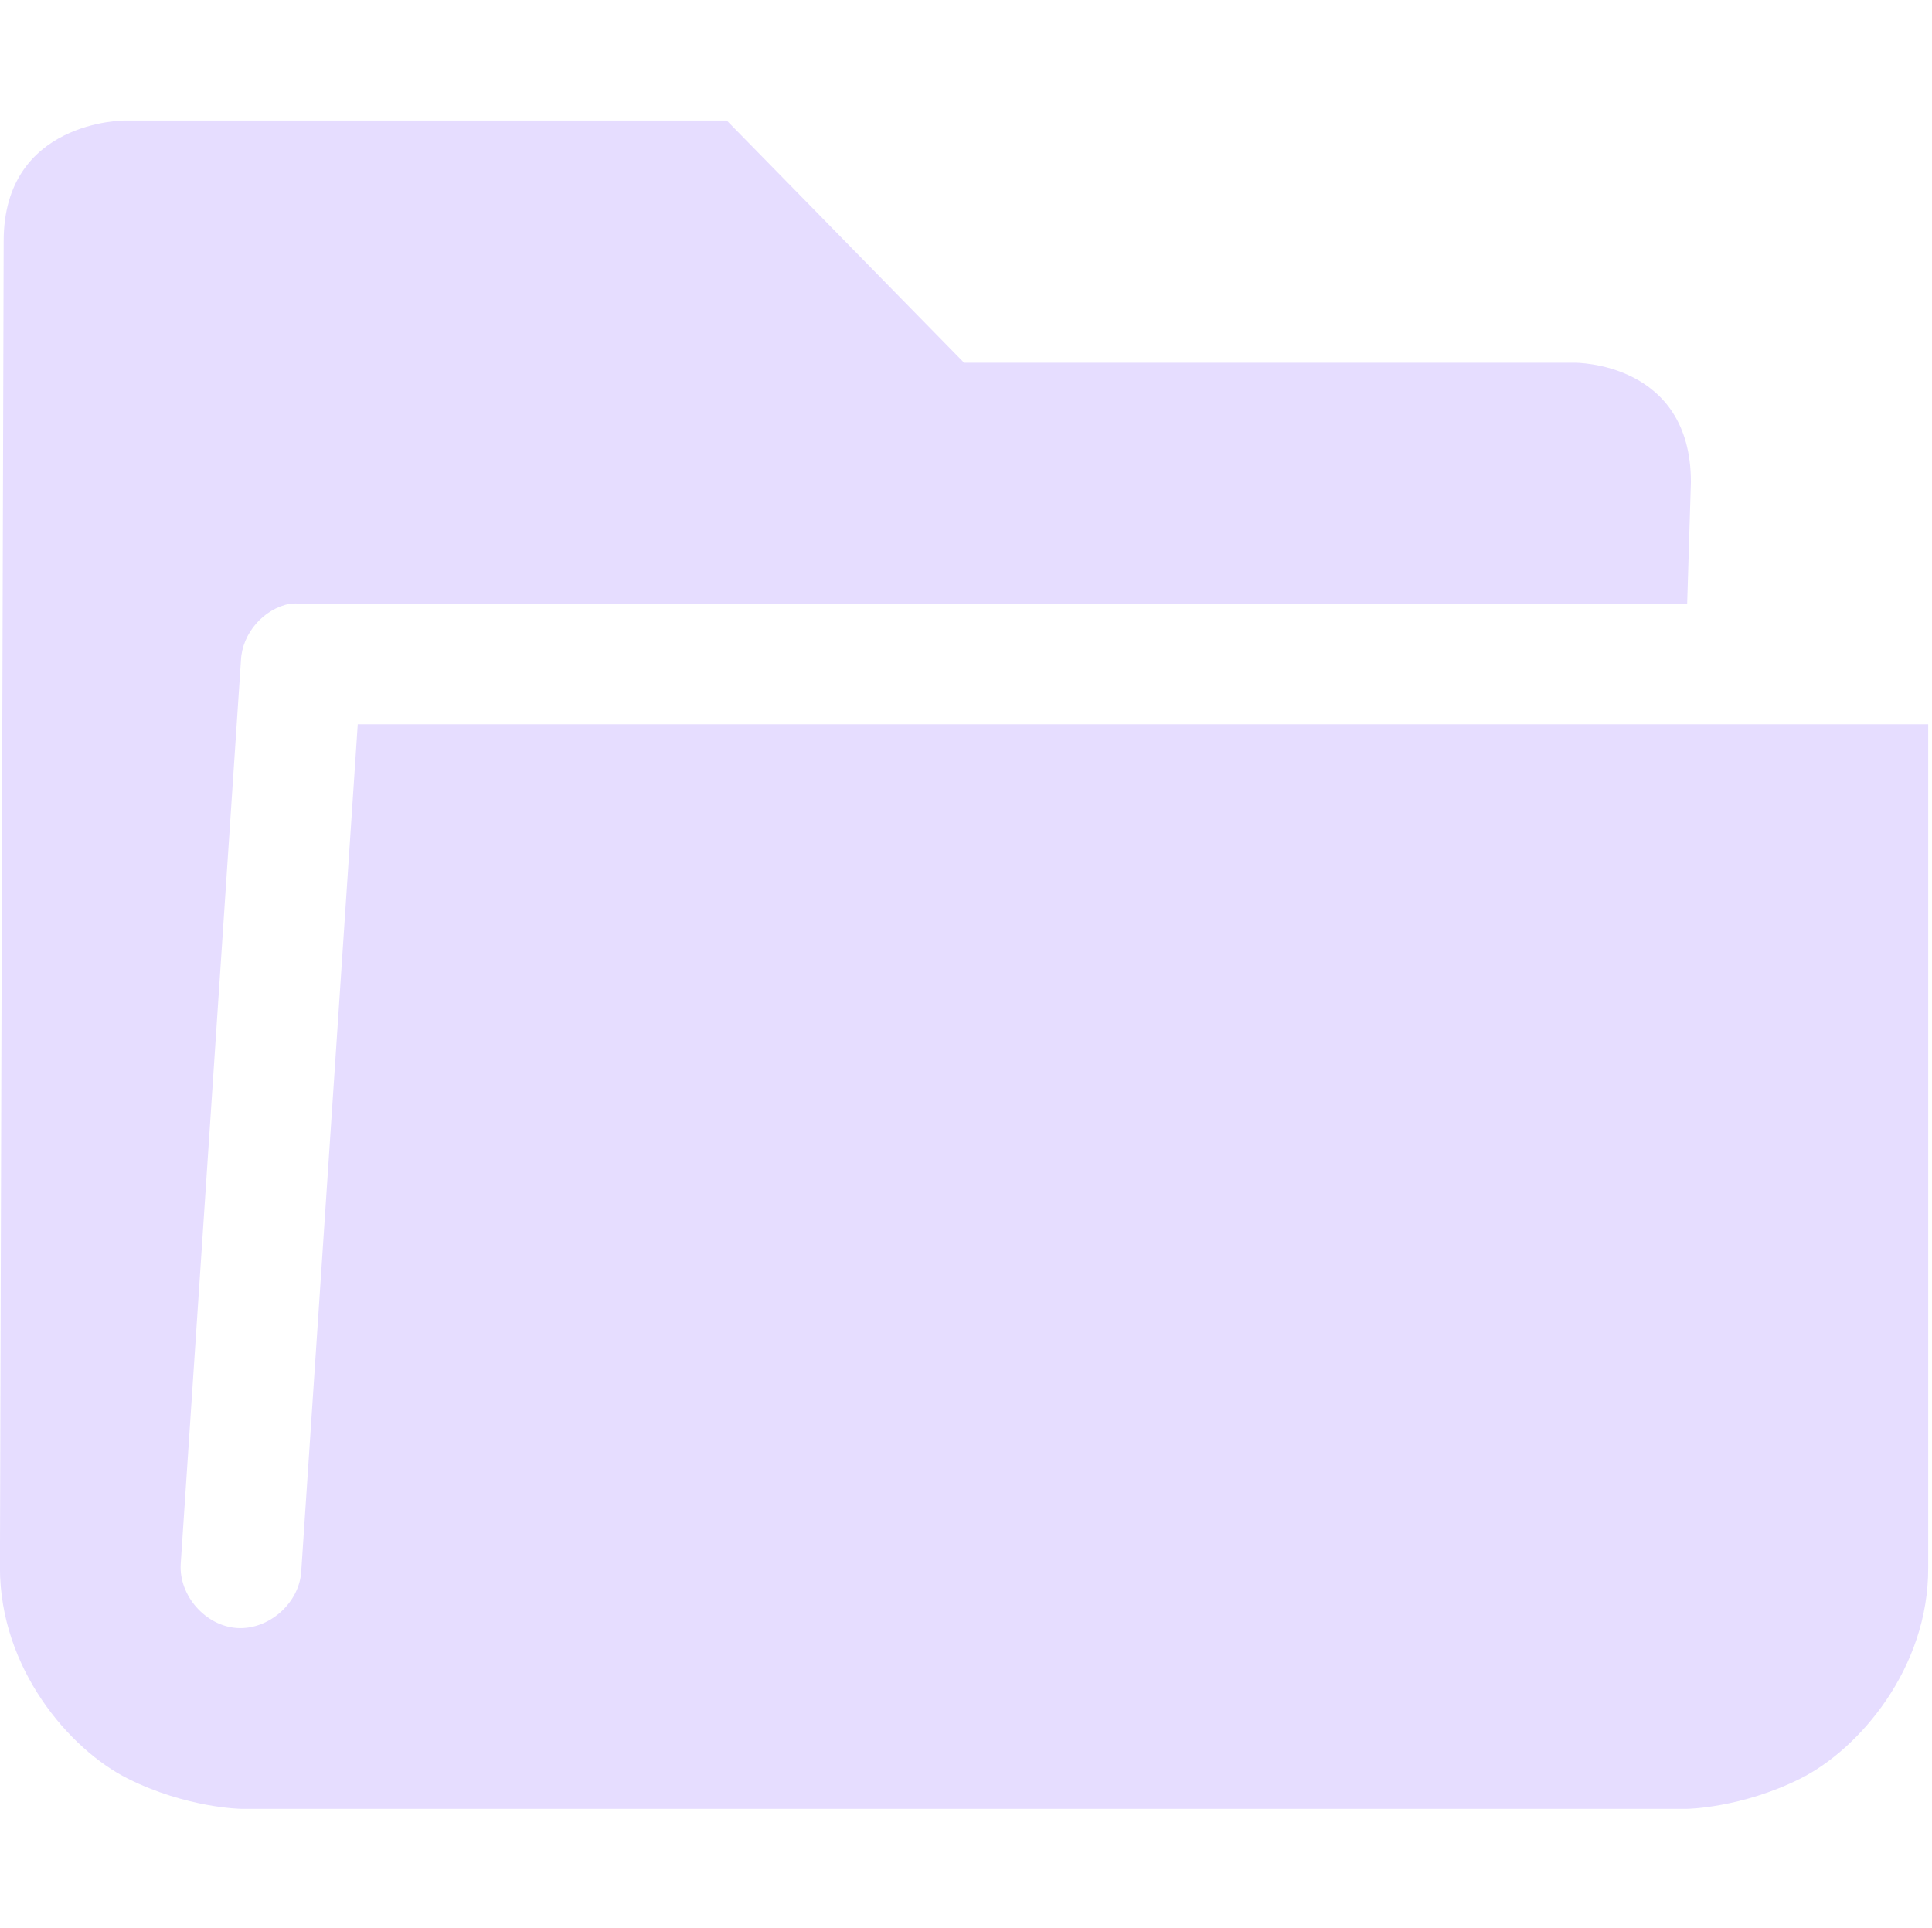 <svg xmlns="http://www.w3.org/2000/svg" width="16.031" height="16" version="1.1" viewBox="0 0 16.03 16">
 <title id="title9167">
  Gnome Symbolic Icon Theme
 </title>
 <g id="layer13" transform="translate(-461 -174.99)">
  <path d="m461.03 176.99-0.031 11.01c2e-5 0.833 0.574 1.506 1.062 1.75 0.489 0.244 0.938 0.25 0.938 0.25h12s0.449-6e-3 0.938-0.25c0.489-0.244 1.065-0.917 1.062-1.75v-7h-13.031l-0.469 7.031c-0.016 0.262-0.269 0.485-0.531 0.469-0.262-0.016-0.485-0.269-0.469-0.531l0.5-7.5c0.01-0.223 0.187-0.427 0.406-0.469 0.031-3e-3 0.063-3e-3 0.094 0h11.5l0.031-1.01c0-1-0.965-0.99-0.965-0.99h-5.066l-1.969-2.01h-5s-1 0-1 1z" style="fill:#e6ddff"/>
 </g>
</svg>
